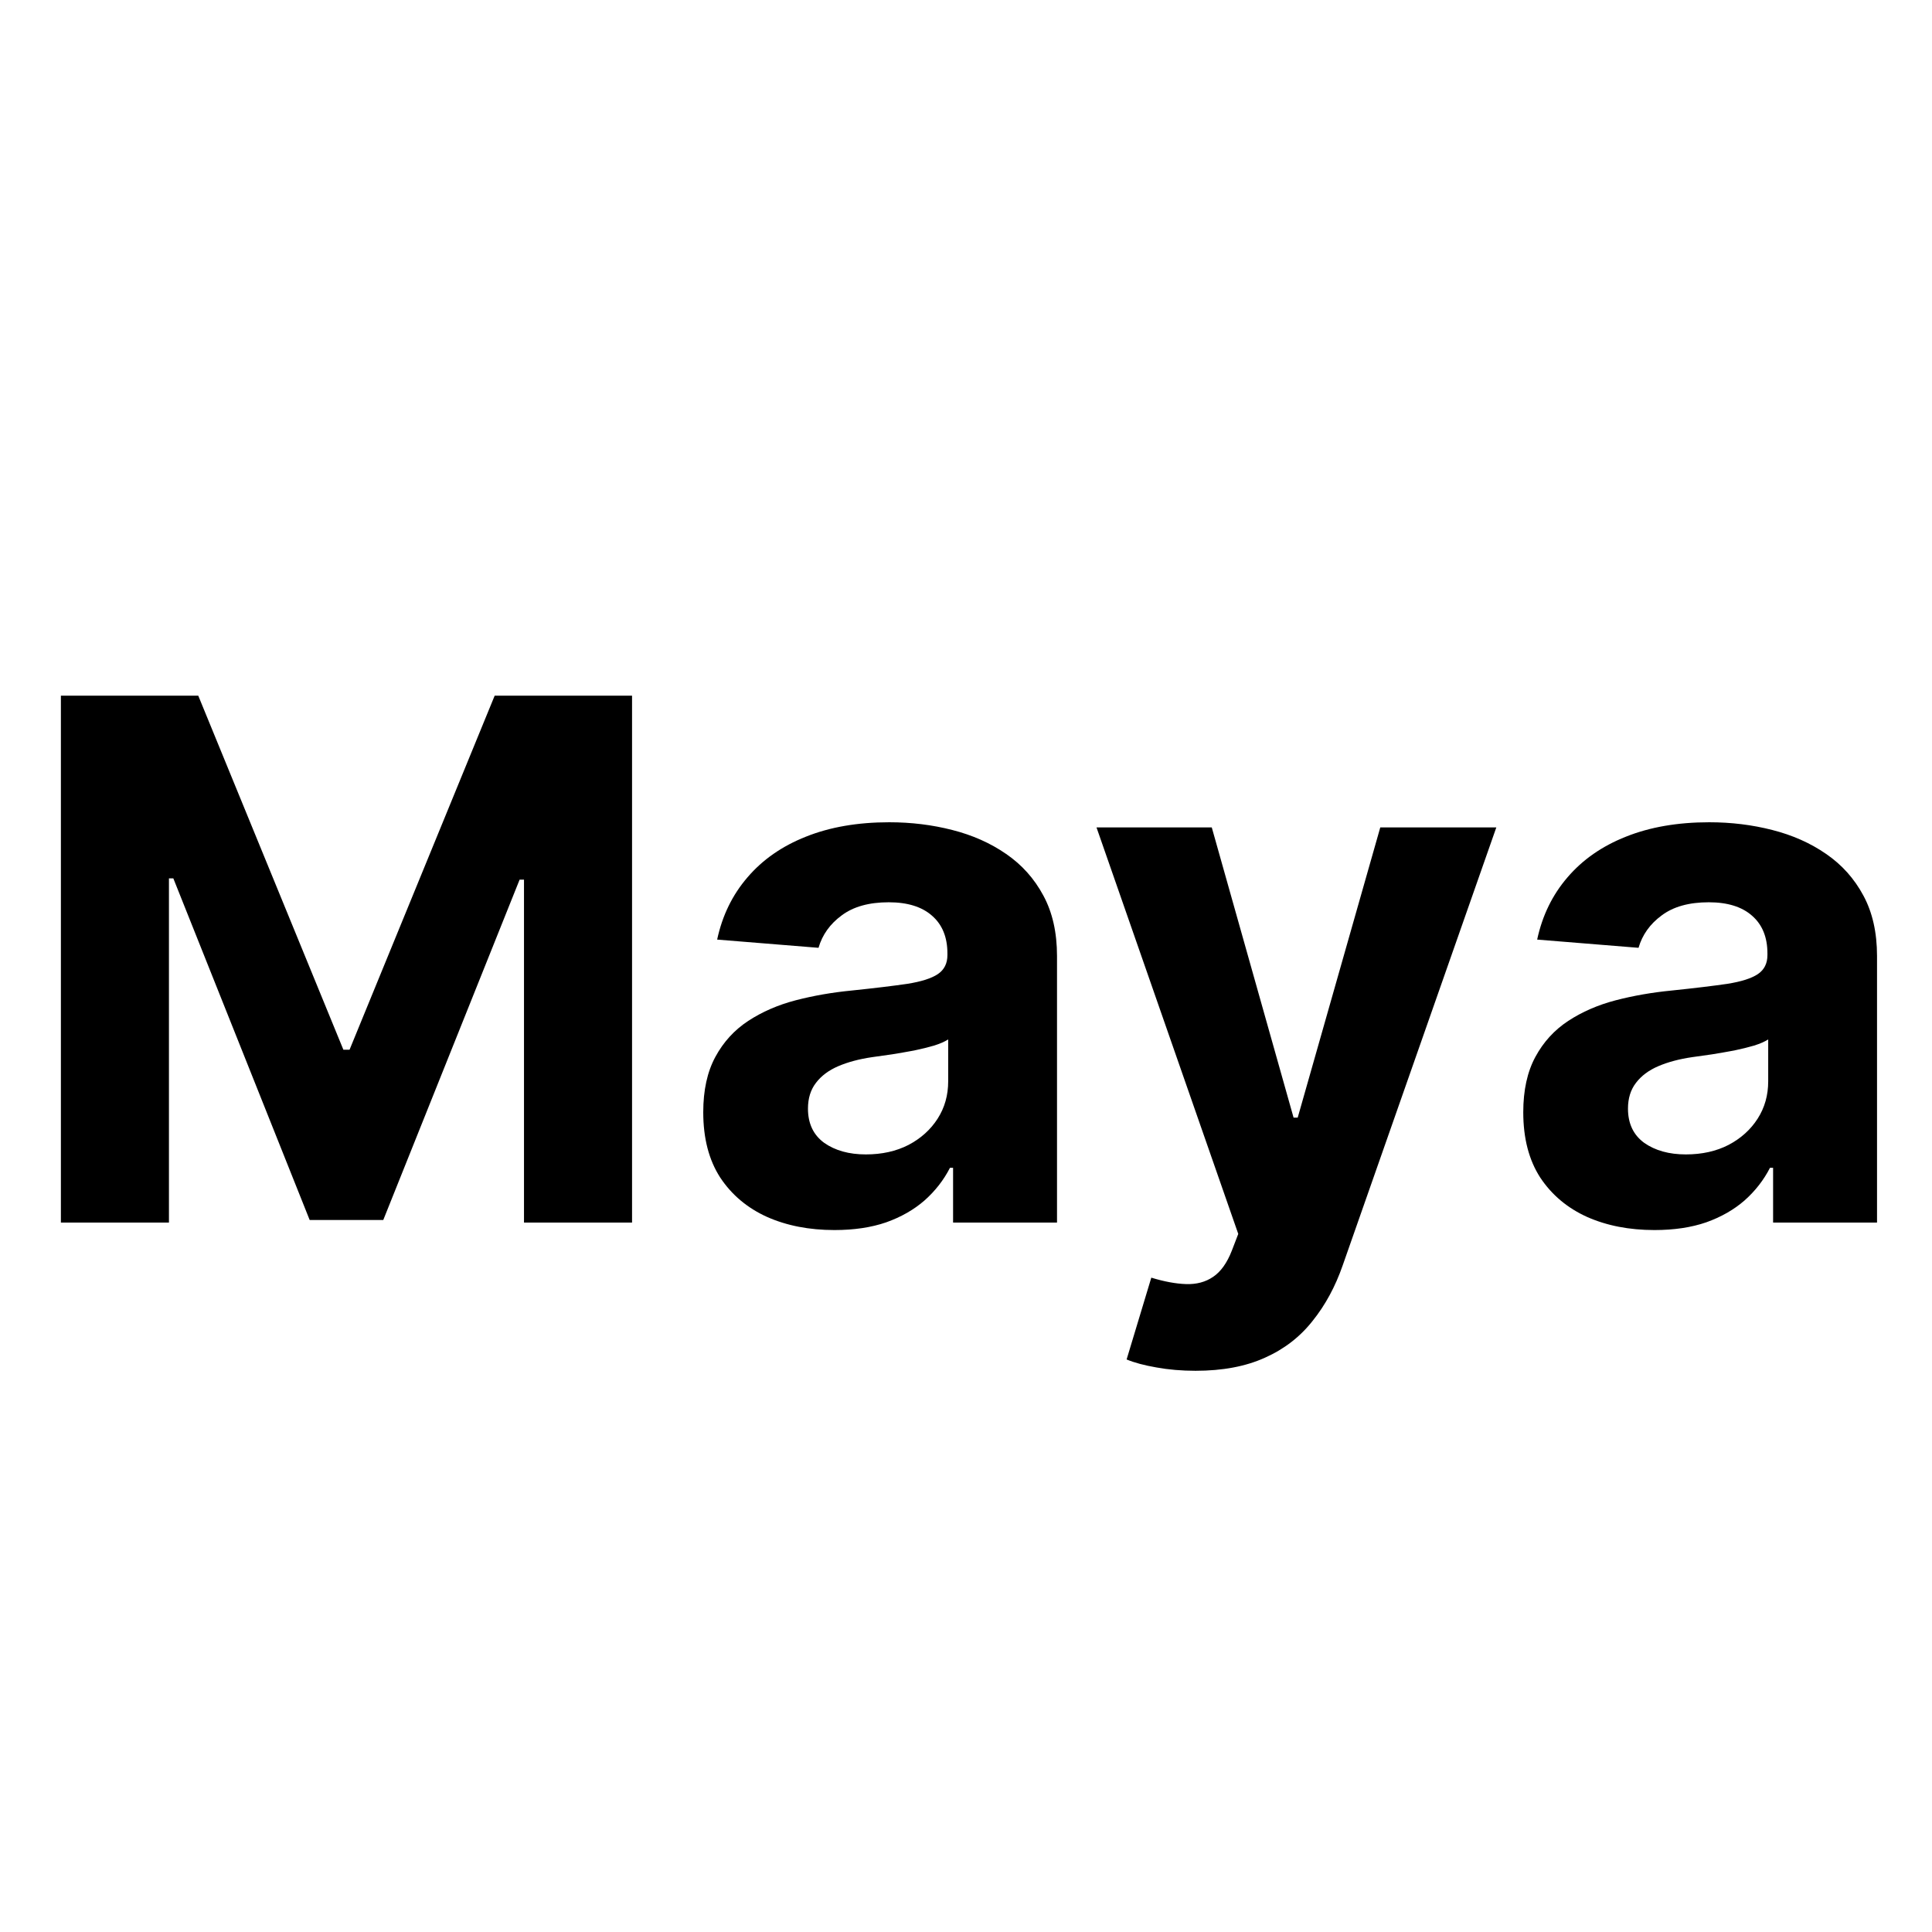 <svg width="128" height="128" viewBox="0 0 128 128" fill="none" xmlns="http://www.w3.org/2000/svg">
<path d="M4.034 46.091H13.136L22.75 69.546H23.159L32.773 46.091H41.875V81H34.716V58.278H34.426L25.392 80.829H20.517L11.483 58.193H11.193V81H4.034V46.091ZM55.285 81.494C53.615 81.494 52.126 81.204 50.82 80.625C49.513 80.034 48.479 79.165 47.717 78.017C46.967 76.858 46.592 75.415 46.592 73.688C46.592 72.233 46.859 71.011 47.394 70.023C47.928 69.034 48.655 68.239 49.575 67.636C50.496 67.034 51.541 66.579 52.712 66.273C53.894 65.966 55.132 65.75 56.428 65.625C57.95 65.466 59.178 65.318 60.109 65.182C61.041 65.034 61.717 64.818 62.138 64.534C62.558 64.25 62.769 63.83 62.769 63.273V63.17C62.769 62.091 62.428 61.256 61.746 60.665C61.075 60.074 60.121 59.778 58.882 59.778C57.575 59.778 56.535 60.068 55.763 60.648C54.99 61.216 54.479 61.932 54.229 62.795L47.513 62.25C47.854 60.659 48.524 59.284 49.524 58.125C50.524 56.955 51.814 56.057 53.394 55.432C54.984 54.795 56.825 54.477 58.916 54.477C60.371 54.477 61.763 54.648 63.092 54.989C64.433 55.33 65.621 55.858 66.655 56.574C67.7 57.29 68.524 58.21 69.126 59.335C69.729 60.449 70.03 61.784 70.03 63.341V81H63.144V77.369H62.939C62.519 78.188 61.956 78.909 61.251 79.534C60.547 80.148 59.7 80.631 58.712 80.983C57.723 81.324 56.581 81.494 55.285 81.494ZM57.365 76.483C58.433 76.483 59.376 76.273 60.195 75.852C61.013 75.421 61.655 74.841 62.121 74.114C62.587 73.386 62.82 72.562 62.82 71.642V68.864C62.592 69.011 62.28 69.148 61.882 69.273C61.496 69.386 61.058 69.494 60.57 69.597C60.081 69.688 59.592 69.773 59.104 69.852C58.615 69.921 58.172 69.983 57.774 70.04C56.922 70.165 56.178 70.364 55.541 70.636C54.905 70.909 54.41 71.278 54.058 71.744C53.706 72.199 53.53 72.767 53.53 73.449C53.53 74.438 53.888 75.193 54.604 75.716C55.331 76.227 56.251 76.483 57.365 76.483ZM79.209 90.818C78.288 90.818 77.425 90.744 76.618 90.597C75.822 90.46 75.163 90.284 74.641 90.068L76.277 84.648C77.129 84.909 77.896 85.051 78.578 85.074C79.271 85.097 79.868 84.938 80.368 84.597C80.879 84.256 81.294 83.676 81.612 82.858L82.038 81.75L72.646 54.818H80.283L85.703 74.046H85.976L91.447 54.818H99.135L88.959 83.829C88.47 85.239 87.805 86.466 86.965 87.511C86.135 88.568 85.084 89.381 83.811 89.949C82.538 90.528 81.004 90.818 79.209 90.818ZM109.614 81.494C107.943 81.494 106.455 81.204 105.148 80.625C103.841 80.034 102.807 79.165 102.045 78.017C101.295 76.858 100.92 75.415 100.92 73.688C100.92 72.233 101.188 71.011 101.722 70.023C102.256 69.034 102.983 68.239 103.903 67.636C104.824 67.034 105.869 66.579 107.04 66.273C108.222 65.966 109.46 65.75 110.756 65.625C112.278 65.466 113.506 65.318 114.438 65.182C115.369 65.034 116.045 64.818 116.466 64.534C116.886 64.25 117.097 63.83 117.097 63.273V63.17C117.097 62.091 116.756 61.256 116.074 60.665C115.403 60.074 114.449 59.778 113.21 59.778C111.903 59.778 110.864 60.068 110.091 60.648C109.318 61.216 108.807 61.932 108.557 62.795L101.841 62.25C102.182 60.659 102.852 59.284 103.852 58.125C104.852 56.955 106.142 56.057 107.722 55.432C109.313 54.795 111.153 54.477 113.244 54.477C114.699 54.477 116.091 54.648 117.42 54.989C118.761 55.33 119.949 55.858 120.983 56.574C122.028 57.29 122.852 58.21 123.455 59.335C124.057 60.449 124.358 61.784 124.358 63.341V81H117.472V77.369H117.267C116.847 78.188 116.284 78.909 115.58 79.534C114.875 80.148 114.028 80.631 113.04 80.983C112.051 81.324 110.909 81.494 109.614 81.494ZM111.693 76.483C112.761 76.483 113.705 76.273 114.523 75.852C115.341 75.421 115.983 74.841 116.449 74.114C116.915 73.386 117.148 72.562 117.148 71.642V68.864C116.92 69.011 116.608 69.148 116.21 69.273C115.824 69.386 115.386 69.494 114.898 69.597C114.409 69.688 113.92 69.773 113.432 69.852C112.943 69.921 112.5 69.983 112.102 70.04C111.25 70.165 110.506 70.364 109.869 70.636C109.233 70.909 108.739 71.278 108.386 71.744C108.034 72.199 107.858 72.767 107.858 73.449C107.858 74.438 108.216 75.193 108.932 75.716C109.659 76.227 110.58 76.483 111.693 76.483Z" fill="black"/>
</svg>
